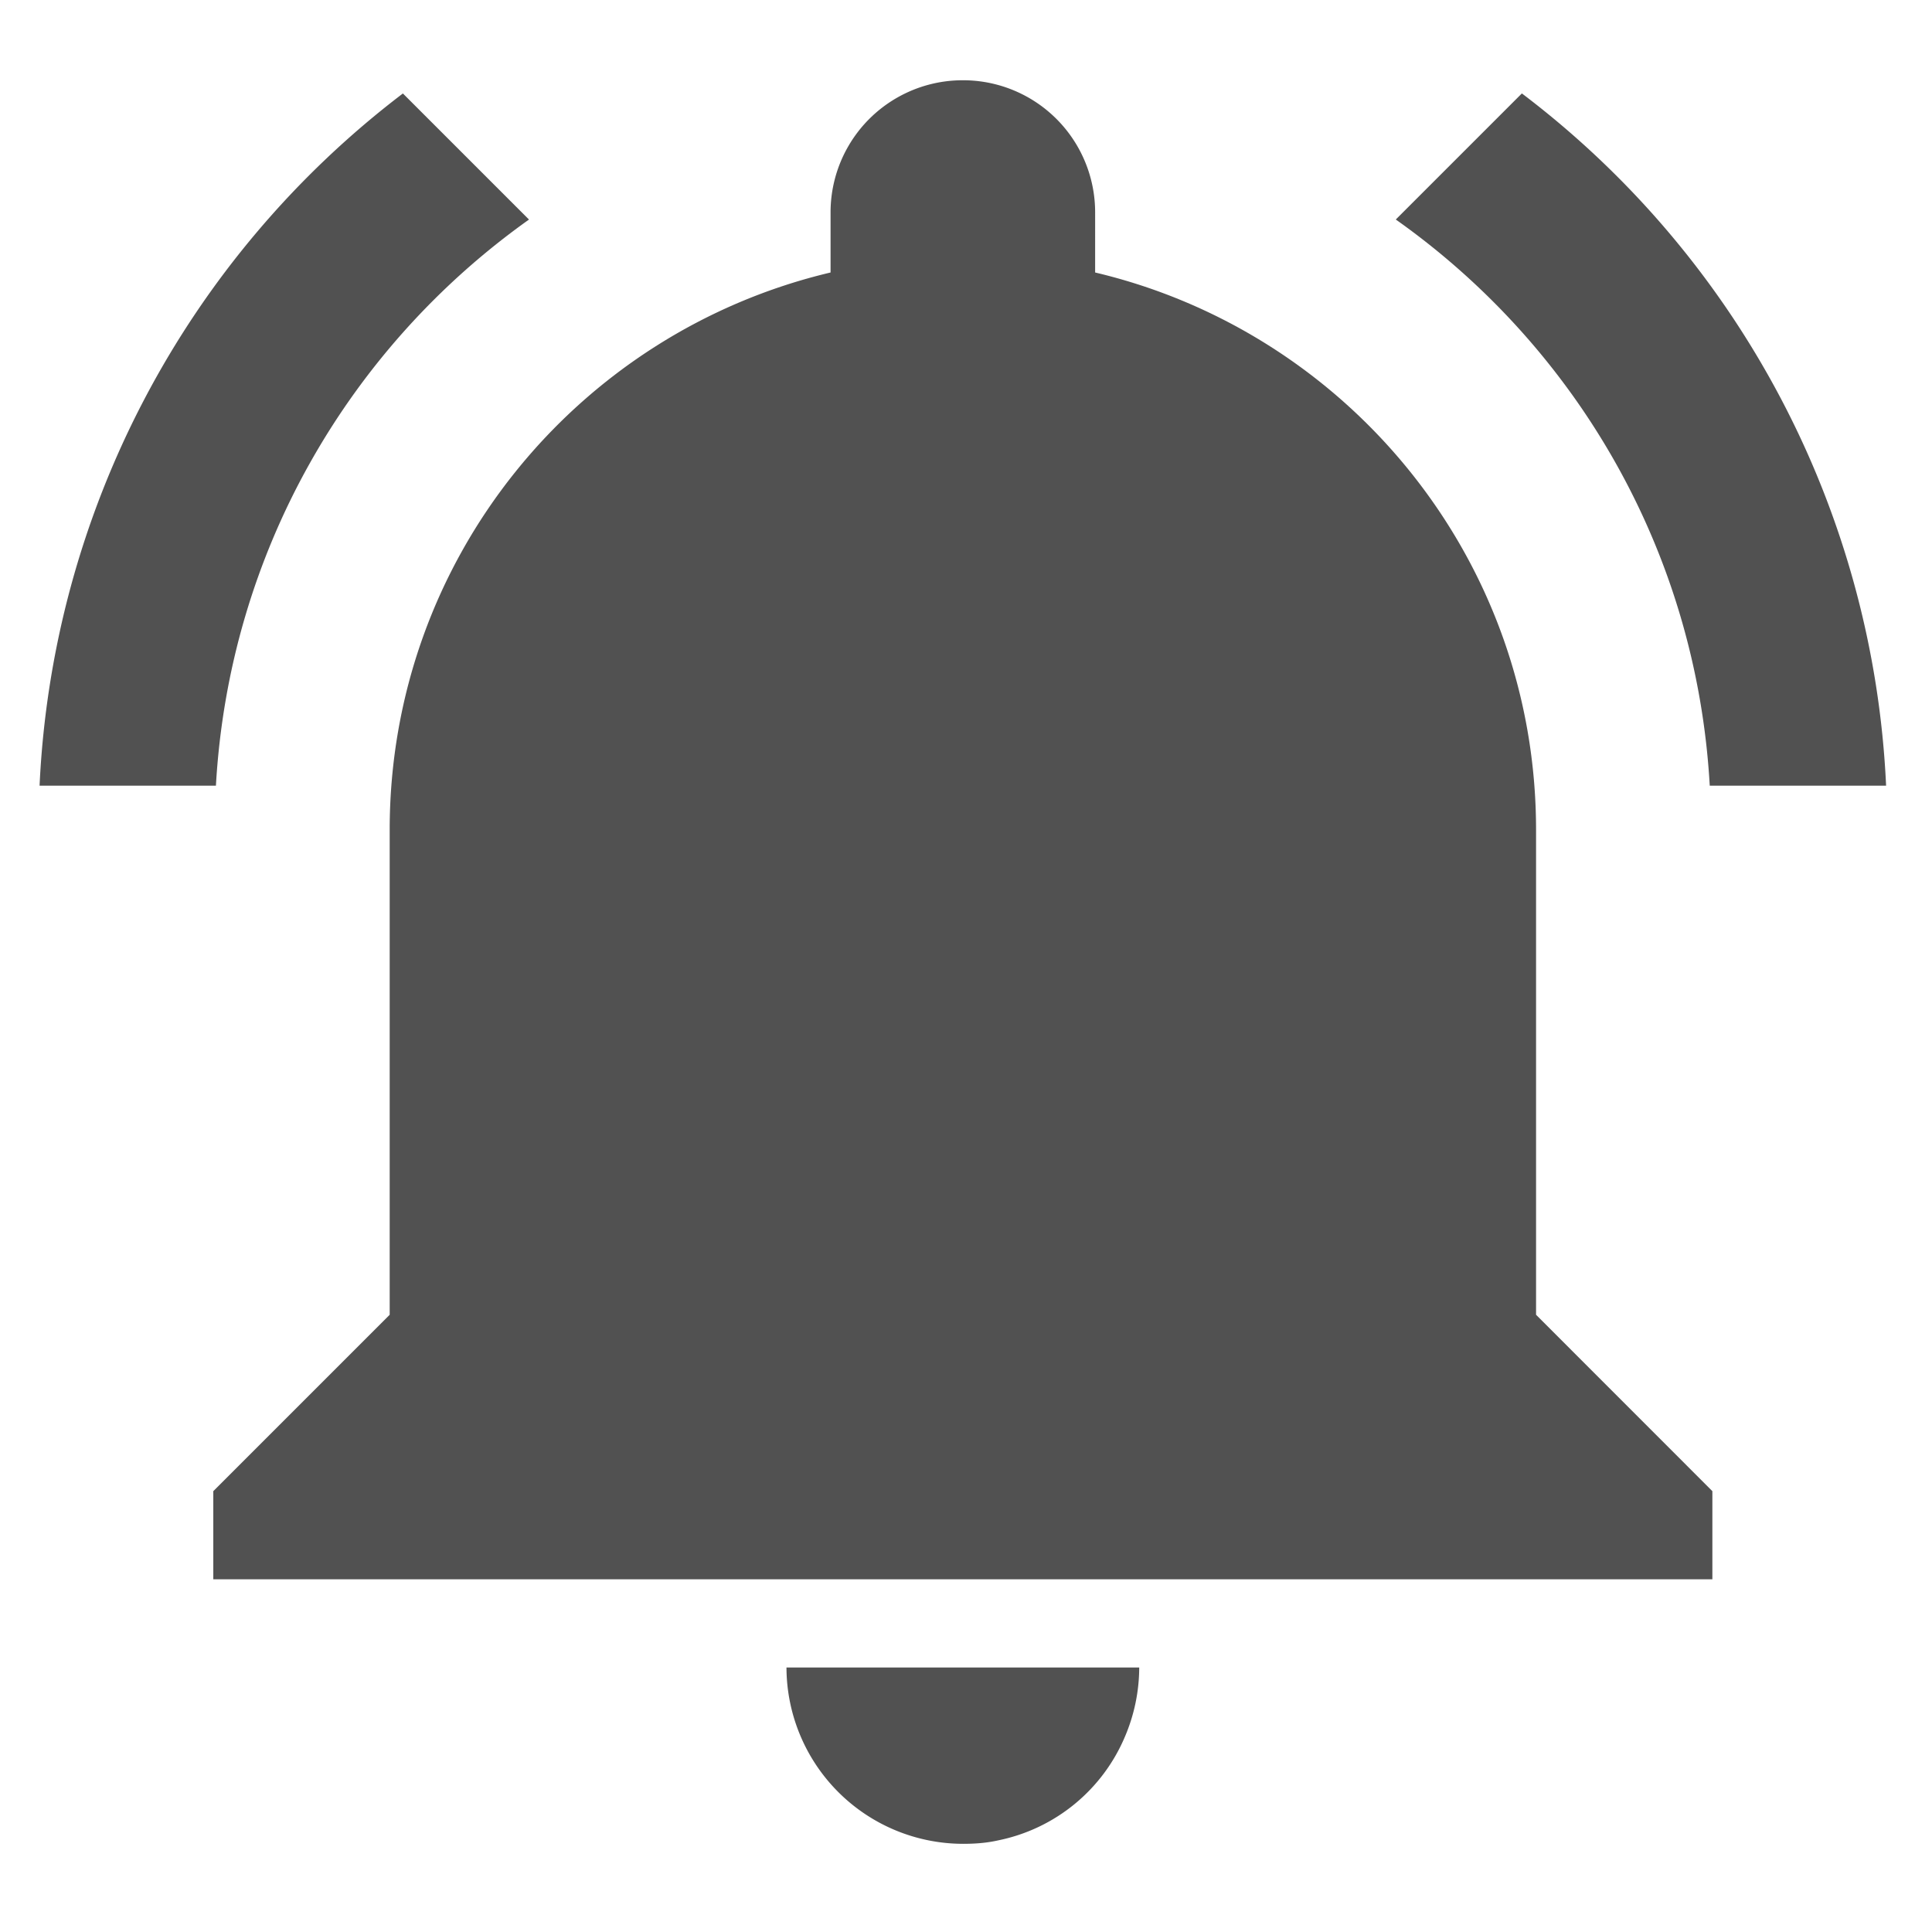 <?xml version="1.0" standalone="no"?><!DOCTYPE svg PUBLIC "-//W3C//DTD SVG 1.1//EN" "http://www.w3.org/Graphics/SVG/1.1/DTD/svg11.dtd"><svg t="1622300108659" class="icon" viewBox="0 0 1024 1024" version="1.1" xmlns="http://www.w3.org/2000/svg" p-id="9102" xmlns:xlink="http://www.w3.org/1999/xlink" width="200" height="200"><defs><style type="text/css"></style></defs><path d="M280.371 116.367l-66.826-66.826a489.37 489.37 0 0 0-192.573 366.879h93.471c7.025-123.843 70.595-232.284 165.929-300.052z m625.828 300.052h93.471a488.325 488.325 0 0 0-193.044-366.899l-66.826 66.826c95.826 67.789 159.396 176.23 166.4 300.073z m-92.058 23.388c0-143.483-99.574-263.619-233.697-295.383V112.64a70.001 70.001 0 0 0-70.103-70.103A70.021 70.021 0 0 0 440.218 112.64v31.785c-134.144 31.764-233.677 151.9-233.677 295.383v257.044L113.05 790.344v46.715h794.542v-46.715l-93.45-93.491V439.808zM510.341 977.265c6.533 0 12.595-0.451 18.678-1.823a92.979 92.979 0 0 0 67.297-55.153 93.921 93.921 0 0 0 7.496-36.475h-186.962a93.716 93.716 0 0 0 93.491 93.45z m0 0" fill="#515151" p-id="9103"></path></svg>
